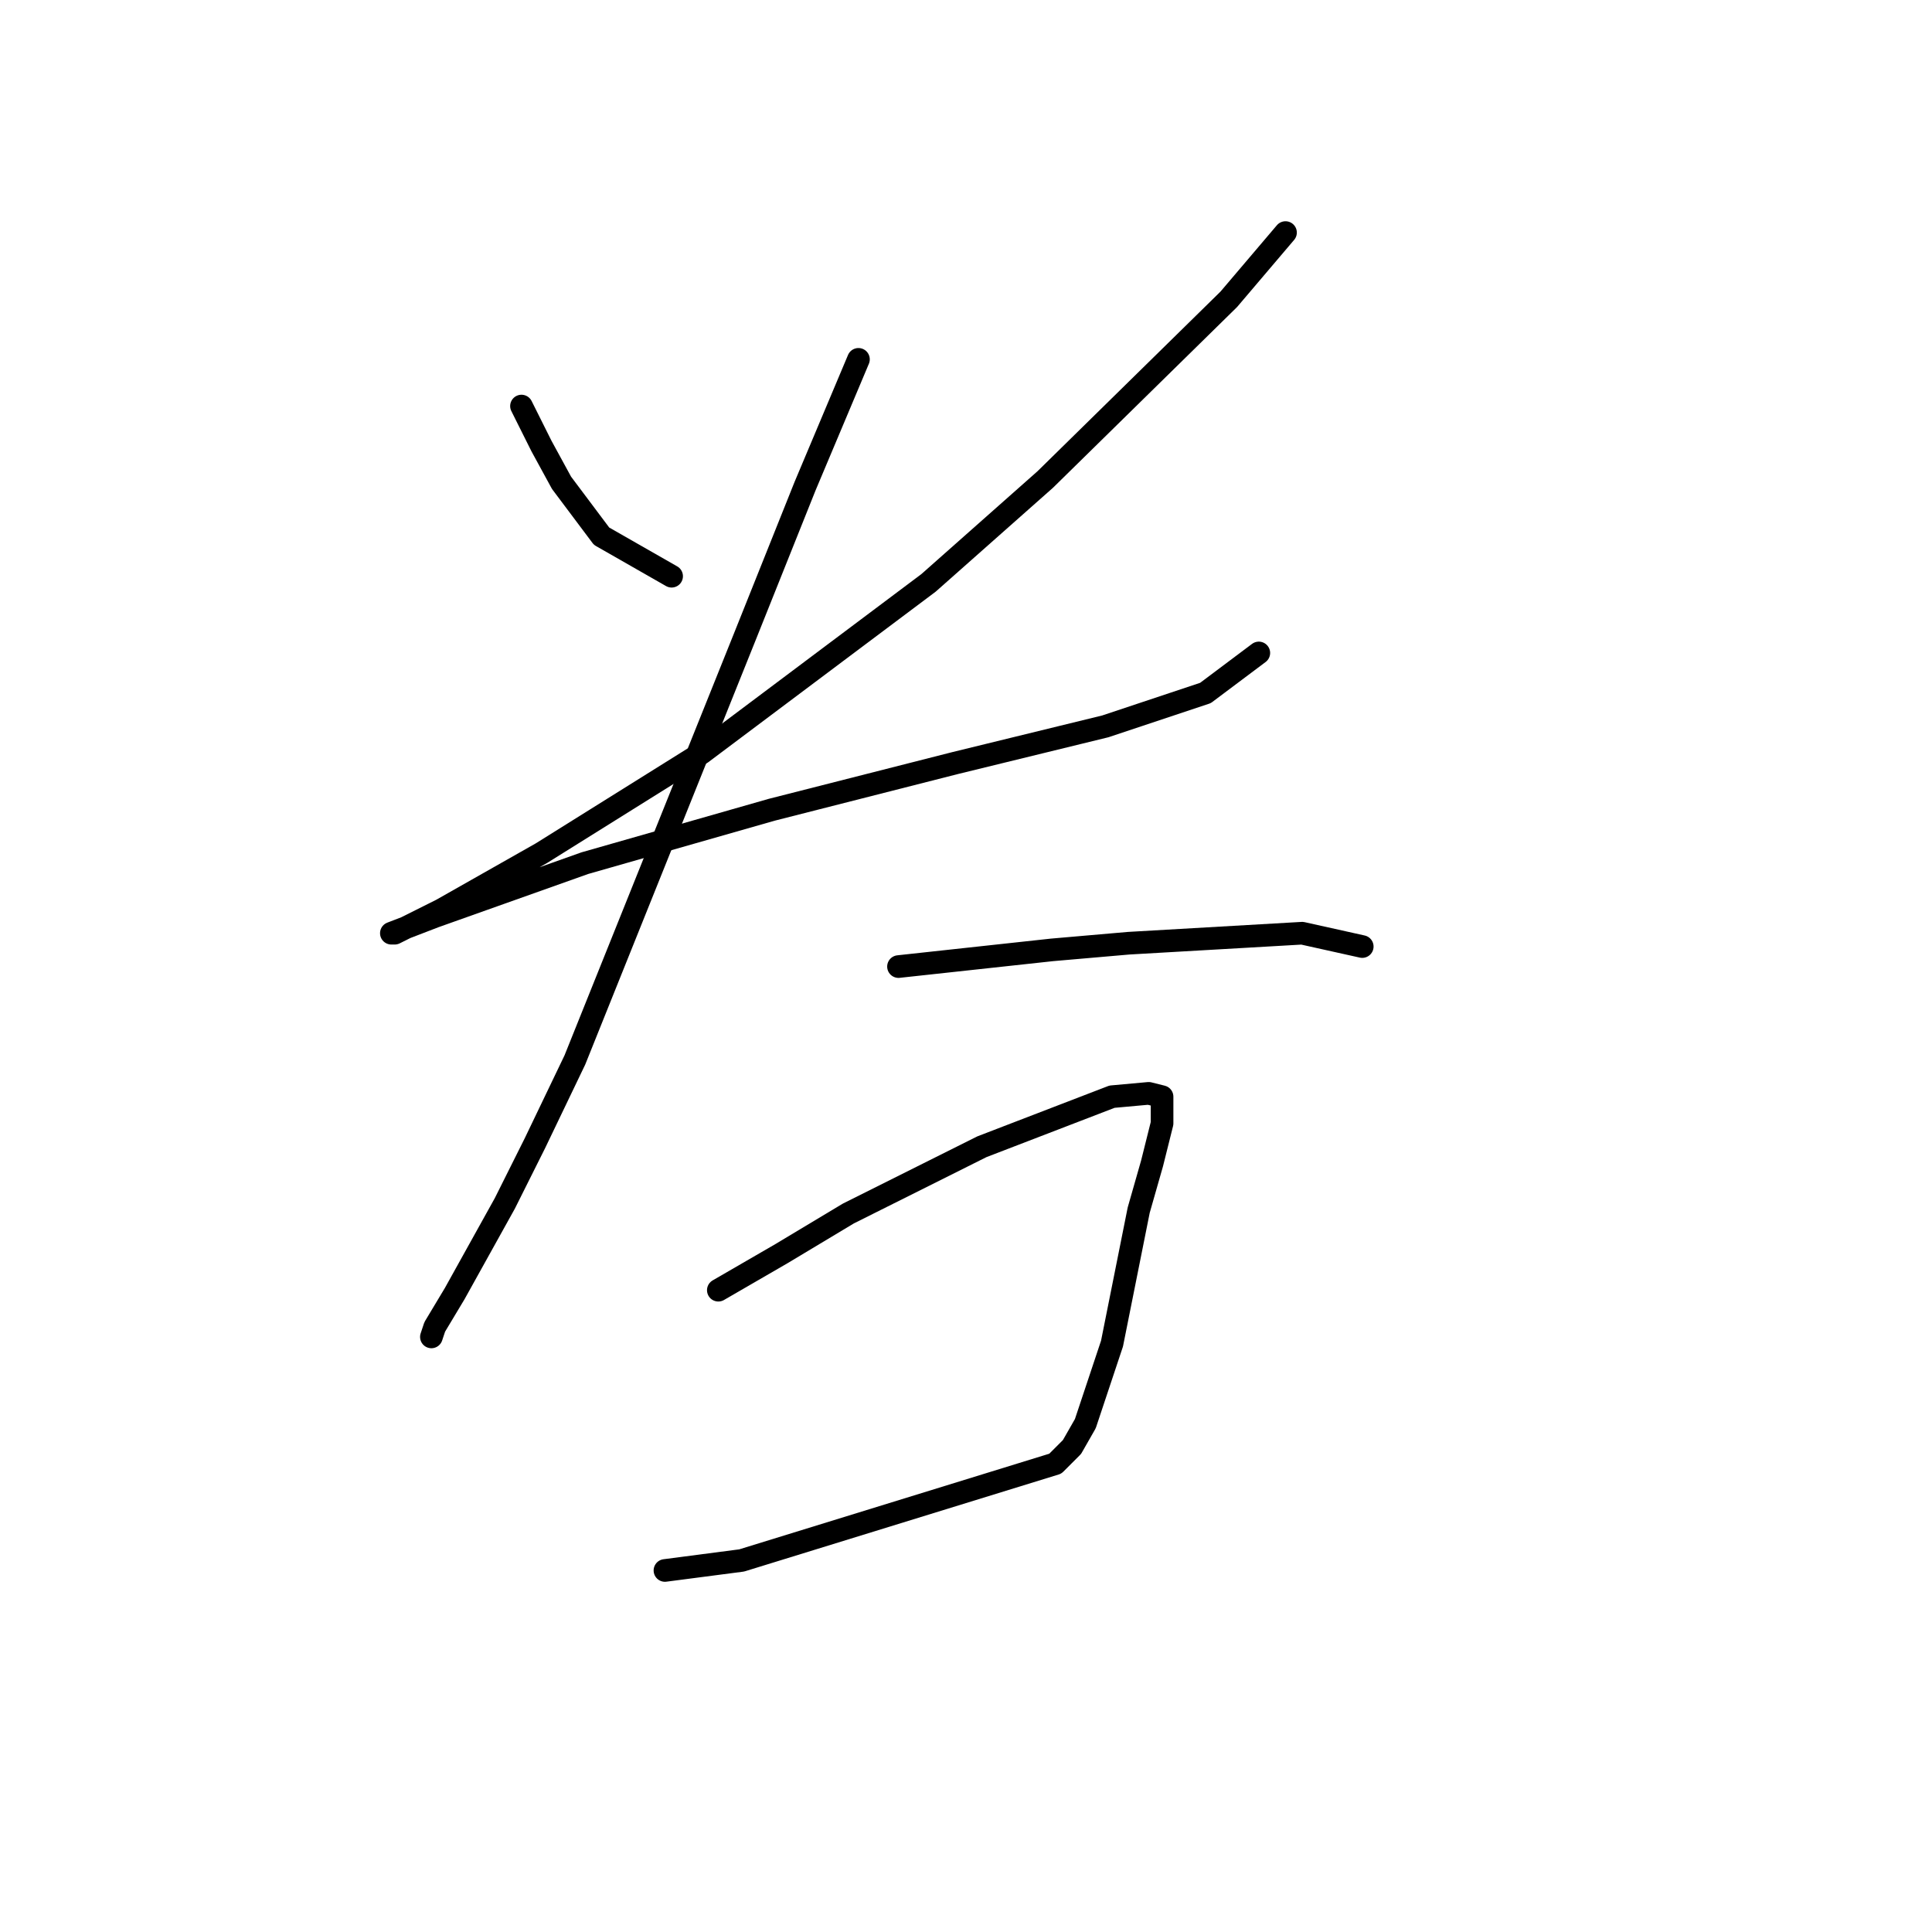 <?xml version="1.0" standalone="no"?>
    <svg width="256" height="256" xmlns="http://www.w3.org/2000/svg" version="1.1">
    <polyline stroke="black" stroke-width="3" stroke-linecap="round" fill="transparent" stroke-linejoin="round" points="69.099 53.805 71.751 59.11 74.404 63.973 79.709 71.047 88.993 76.352 88.993 76.352 " />
        <polyline stroke="black" stroke-width="3" stroke-linecap="round" fill="transparent" stroke-linejoin="round" points="170.337 30.817 162.821 39.659 138.506 63.531 123.033 77.236 92.972 99.782 71.751 113.045 58.489 120.56 52.3 123.655 51.858 123.655 57.605 121.445 77.499 114.371 102.255 107.298 126.57 101.109 146.464 96.246 159.727 91.825 166.8 86.52 166.8 86.52 " />
        <polyline stroke="black" stroke-width="3" stroke-linecap="round" fill="transparent" stroke-linejoin="round" points="113.75 47.616 106.676 64.415 98.719 84.309 76.172 140.454 70.867 151.506 66.888 159.464 60.257 171.4 57.605 175.821 57.163 177.147 57.163 177.147 " />
        <polyline stroke="black" stroke-width="3" stroke-linecap="round" fill="transparent" stroke-linejoin="round" points="119.055 128.076 139.391 125.865 149.559 124.981 172.547 123.655 180.505 125.423 180.505 125.423 " />
        <polyline stroke="black" stroke-width="3" stroke-linecap="round" fill="transparent" stroke-linejoin="round" points="95.182 170.958 103.582 166.095 112.423 160.79 130.107 151.949 147.348 145.317 152.211 144.875 153.979 145.317 153.979 145.759 153.979 148.854 152.653 154.159 150.885 160.348 148.232 173.611 147.348 178.032 143.811 188.642 142.043 191.736 139.833 193.947 98.277 206.767 88.109 208.094 88.109 208.094 " />
        </svg>